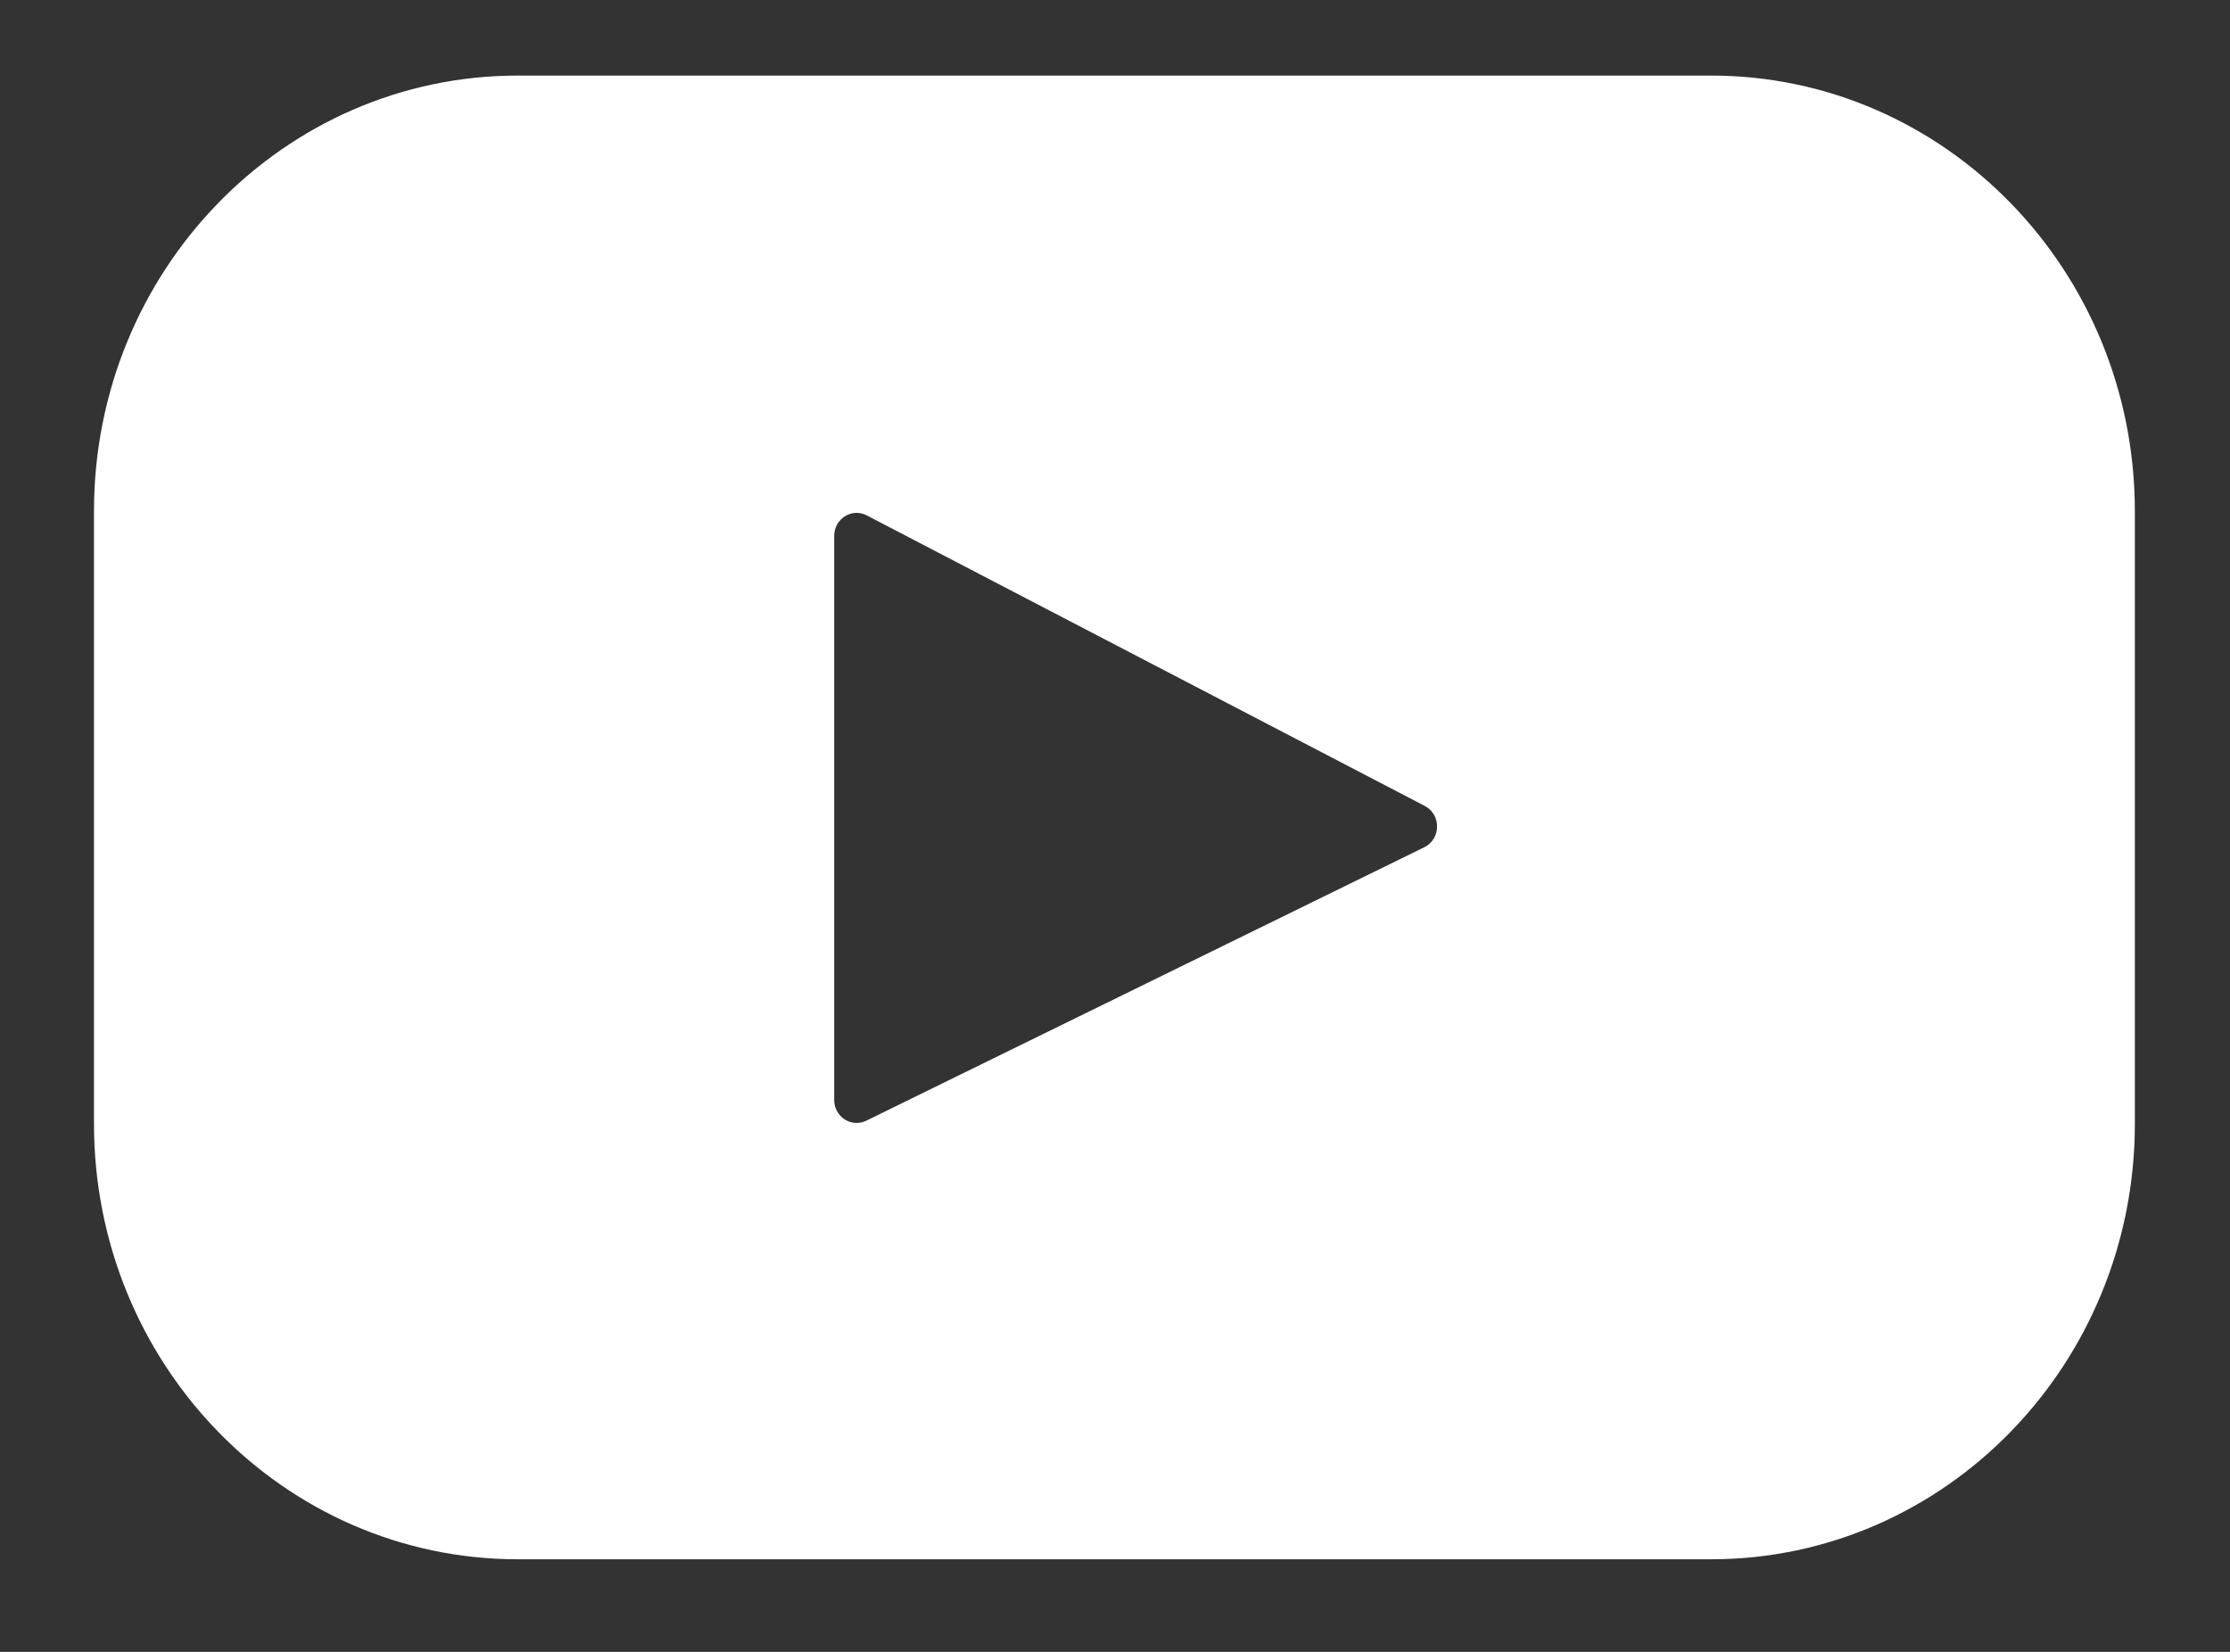 <svg width="27" height="20" viewBox="0 0 27 20" fill="none" xmlns="http://www.w3.org/2000/svg">
<rect x="0" y="0" width="27" height="20" fill="#333333" stroke="none"/>
<g clip-path="url(#clip0_21542_377)">
<path d="M20.716 0.915H6.27C3.435 0.915 1.138 3.276 1.138 6.188V13.607C1.138 16.518 3.435 18.879 6.27 18.879H20.716C23.55 18.879 25.848 16.518 25.848 13.607V6.188C25.848 3.276 23.55 0.915 20.716 0.915ZM17.245 10.258L10.488 13.569C10.308 13.657 10.1 13.522 10.1 13.317V6.489C10.1 6.281 10.314 6.146 10.494 6.24L17.251 9.758C17.452 9.863 17.448 10.159 17.245 10.258Z" fill="white"/>
</g>
<defs>
<clipPath id="clip0_21542_377">
<rect width="26" height="19" fill="white" transform="translate(0.618 0.441)"/>
</clipPath>
</defs>
</svg>
